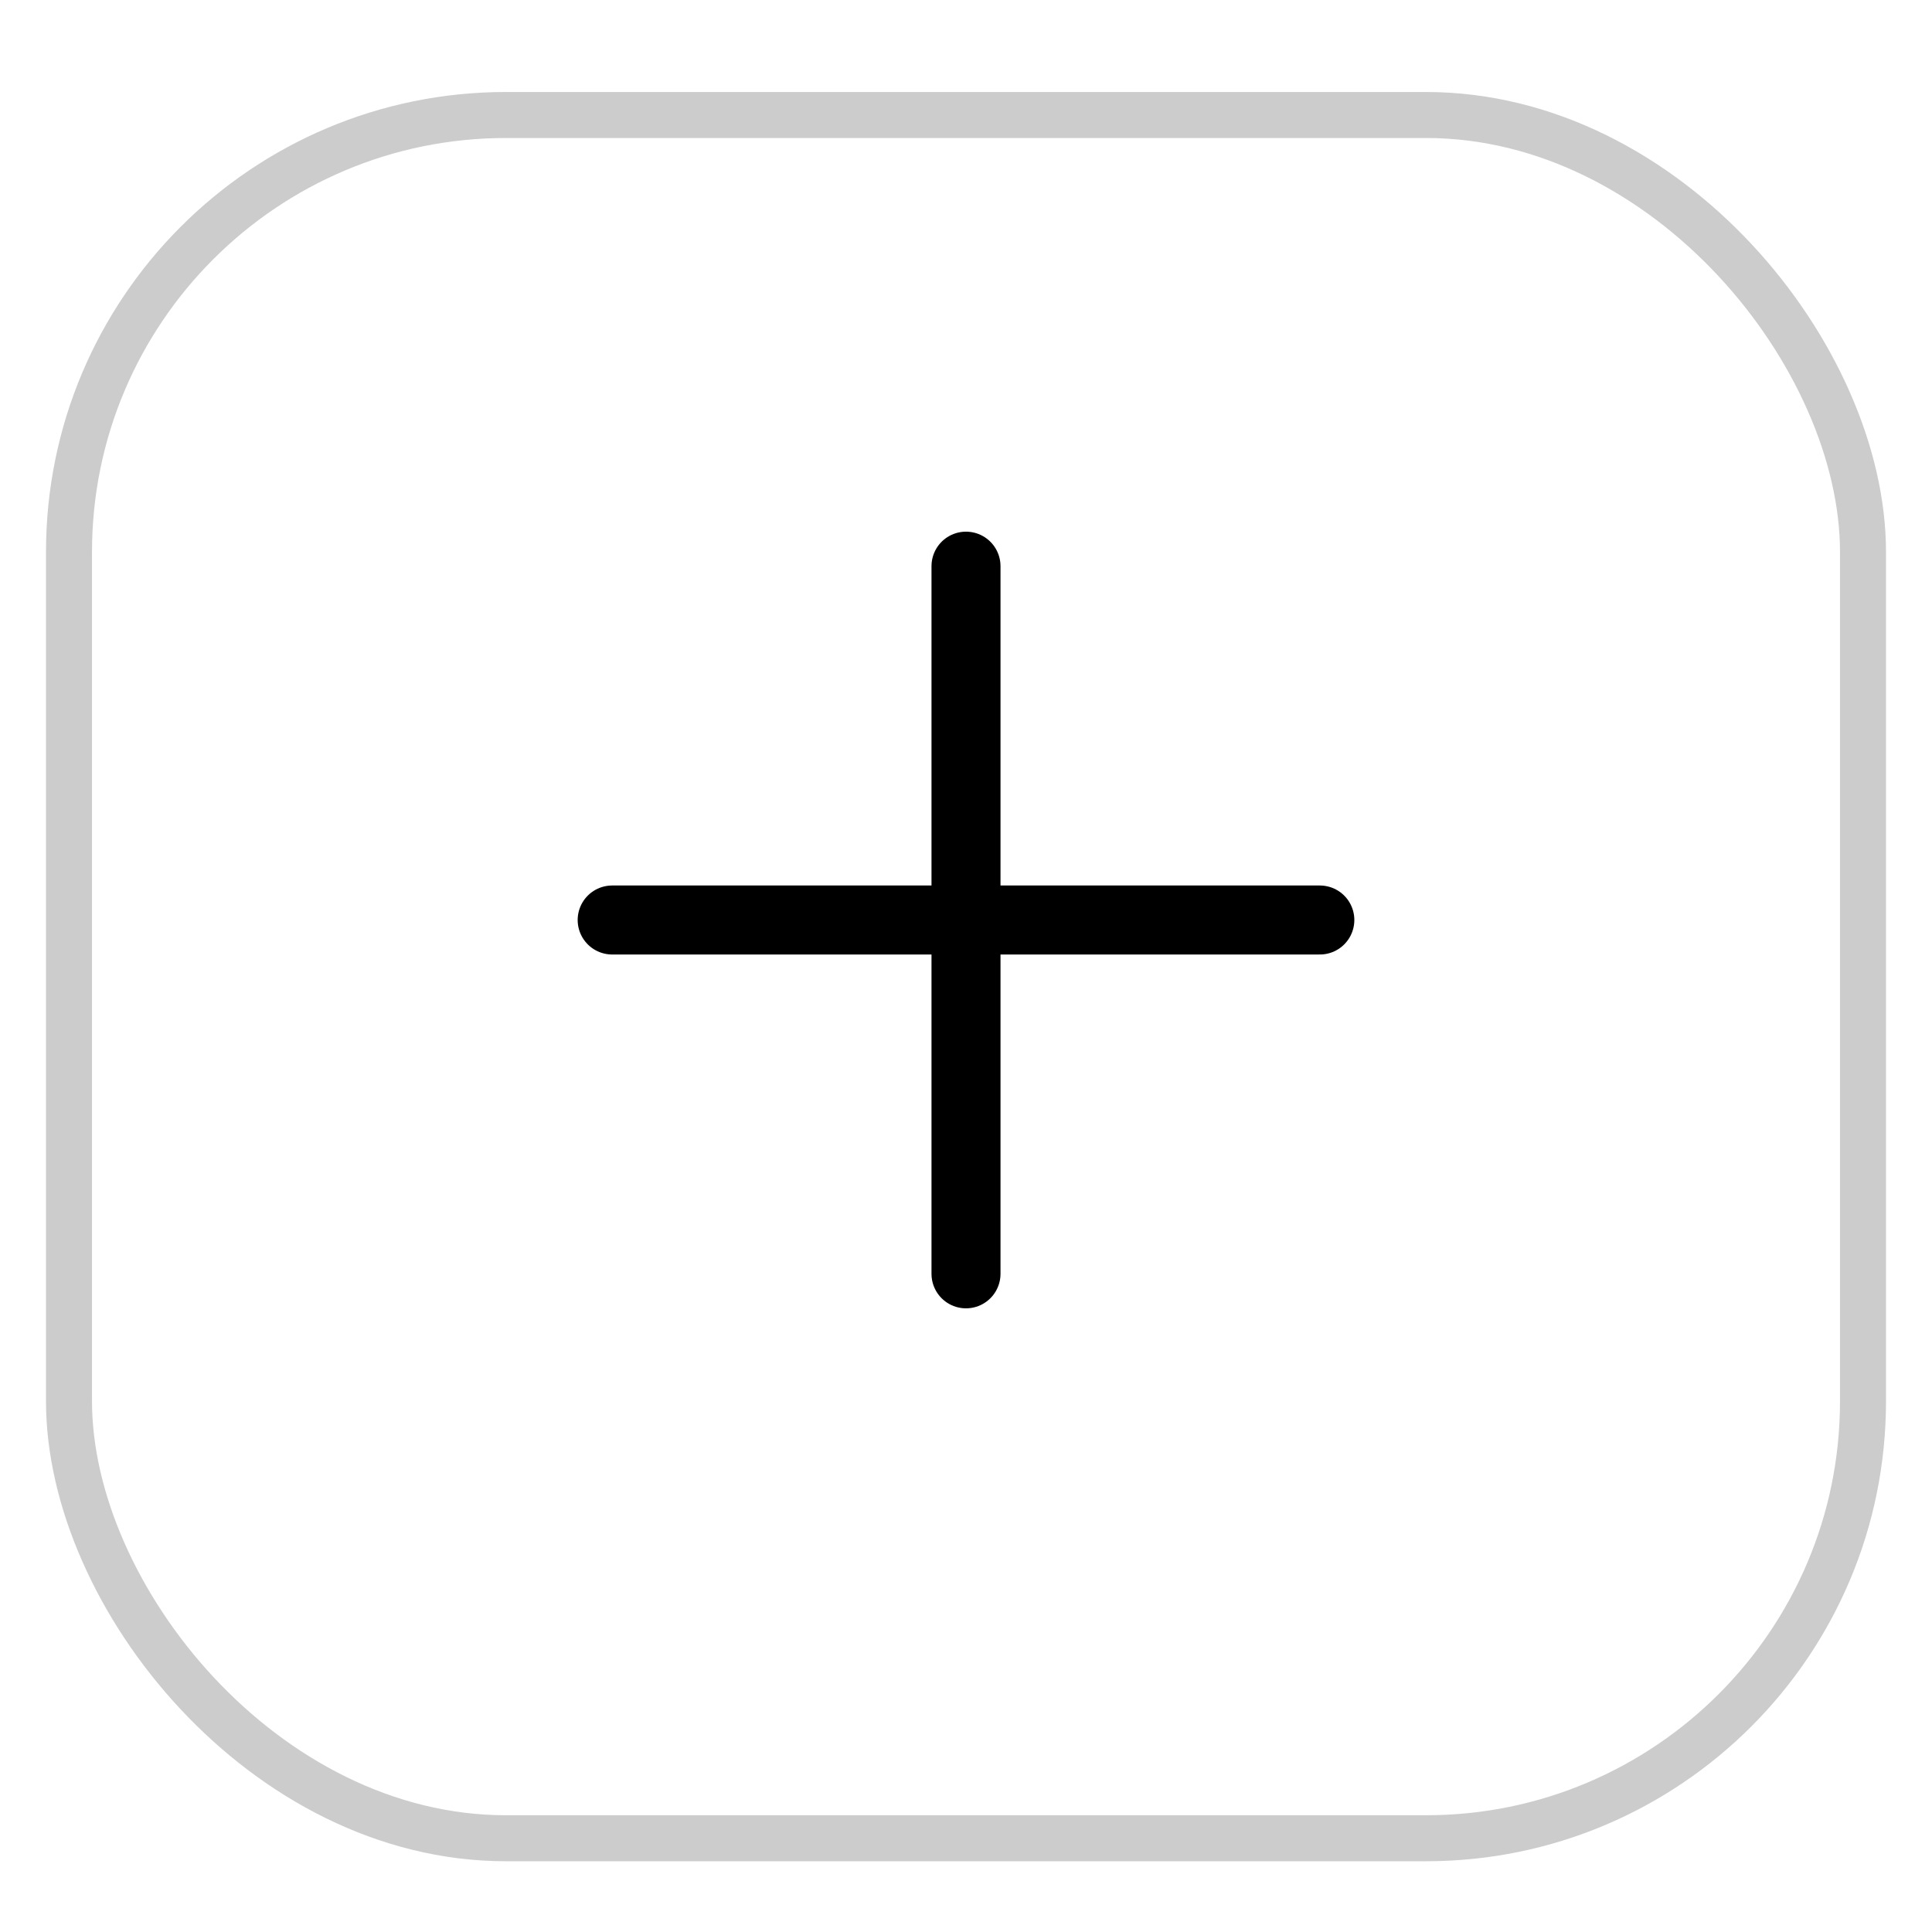 <svg width="42" height="42" viewBox="0 0 42 42" fill="none" xmlns="http://www.w3.org/2000/svg">
<g filter="url(#filter0_d_2479_542)">
<rect x="1" width="40" height="38.462" rx="10" fill="white"/>
<rect x="1.5" y="0.5" width="39" height="37.462" rx="9.5" stroke="#CCCCCC"/>
</g>
<path d="M13.308 20H21M21 20H28.692M21 20V12.308M21 20V27.692" stroke="black" stroke-width="1.5" stroke-linecap="round" stroke-linejoin="round"/>
<defs>
<filter id="filter0_d_2479_542" x="0" y="0" width="42" height="41.461" filterUnits="userSpaceOnUse" color-interpolation-filters="sRGB">
<feFlood flood-opacity="0" result="BackgroundImageFix"/>
<feColorMatrix in="SourceAlpha" type="matrix" values="0 0 0 0 0 0 0 0 0 0 0 0 0 0 0 0 0 0 127 0" result="hardAlpha"/>
<feOffset dy="2"/>
<feGaussianBlur stdDeviation="0.5"/>
<feComposite in2="hardAlpha" operator="out"/>
<feColorMatrix type="matrix" values="0 0 0 0 0.329 0 0 0 0 0.357 0 0 0 0 0.988 0 0 0 0.2 0"/>
<feBlend mode="normal" in2="BackgroundImageFix" result="effect1_dropShadow_2479_542"/>
<feBlend mode="normal" in="SourceGraphic" in2="effect1_dropShadow_2479_542" result="shape"/>
</filter>
</defs>
</svg>
